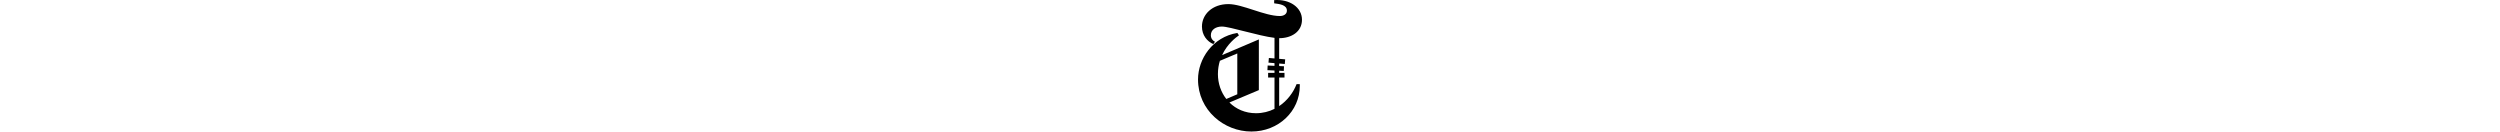 <svg height='2' xmlns='http://www.w3.org/2000/svg' viewBox='0 0 38.015 48.096'>
 <path d='m36.037,30.77c-1.193,3.072-3.382,6.022-6.363,8.031v-10.45h1.946v-1.71h-1.946v-.773l1.685.081.082-1.708-1.767-.085v-.925l2.058.173.143-1.704-2.201-.185v-7.551h.055c4.41,0,8.286-2.345,8.286-6.749C38.015,2.742,33.552-.394,27.843.04v1.171c1.873.253,4.656.538,4.656,2.683,0,1.344-1.262,1.965-2.571,1.965-5.569,0-13.653-4.363-18.815-4.363C5.172,1.496,1.437,5.314,1.437,9.697c0,3.19,1.88,5.434,4.162,6.44l.585-.878c-.823-.39-1.49-1.208-1.49-2.374,0-2.113,1.915-3.177,4.034-3.177,2.866,0,13.44,3.436,19.236,4.134v7.53l-2.058-.173-.143,1.704,2.201.185v.986l-2.506-.12-.082,1.708,2.588.124v.855h-2.334v1.71h2.334v11.451c-1.993,1.001-4.268,1.595-6.777,1.595-3.942,0-7.287-1.51-9.709-3.92l10.76-4.529.004-18.535-13.441,5.729c1.927-4.131,5.116-6.516,6.163-7.223l-.585-.878C5.332,13.532,0,21.566,0,29.053c0,11.288,9.538,19.043,19.523,19.043,9.904,0,17.696-7.41,17.696-16.733,0-.198-.004-.395-.011-.593h-1.17Zm-28.761-3.679c0-1.789.273-3.407.719-4.857l6.368-2.687 0,14.931-4.022,1.714c-1.956-2.507-3.065-5.704-3.065-9.101Z'/>
</svg>

